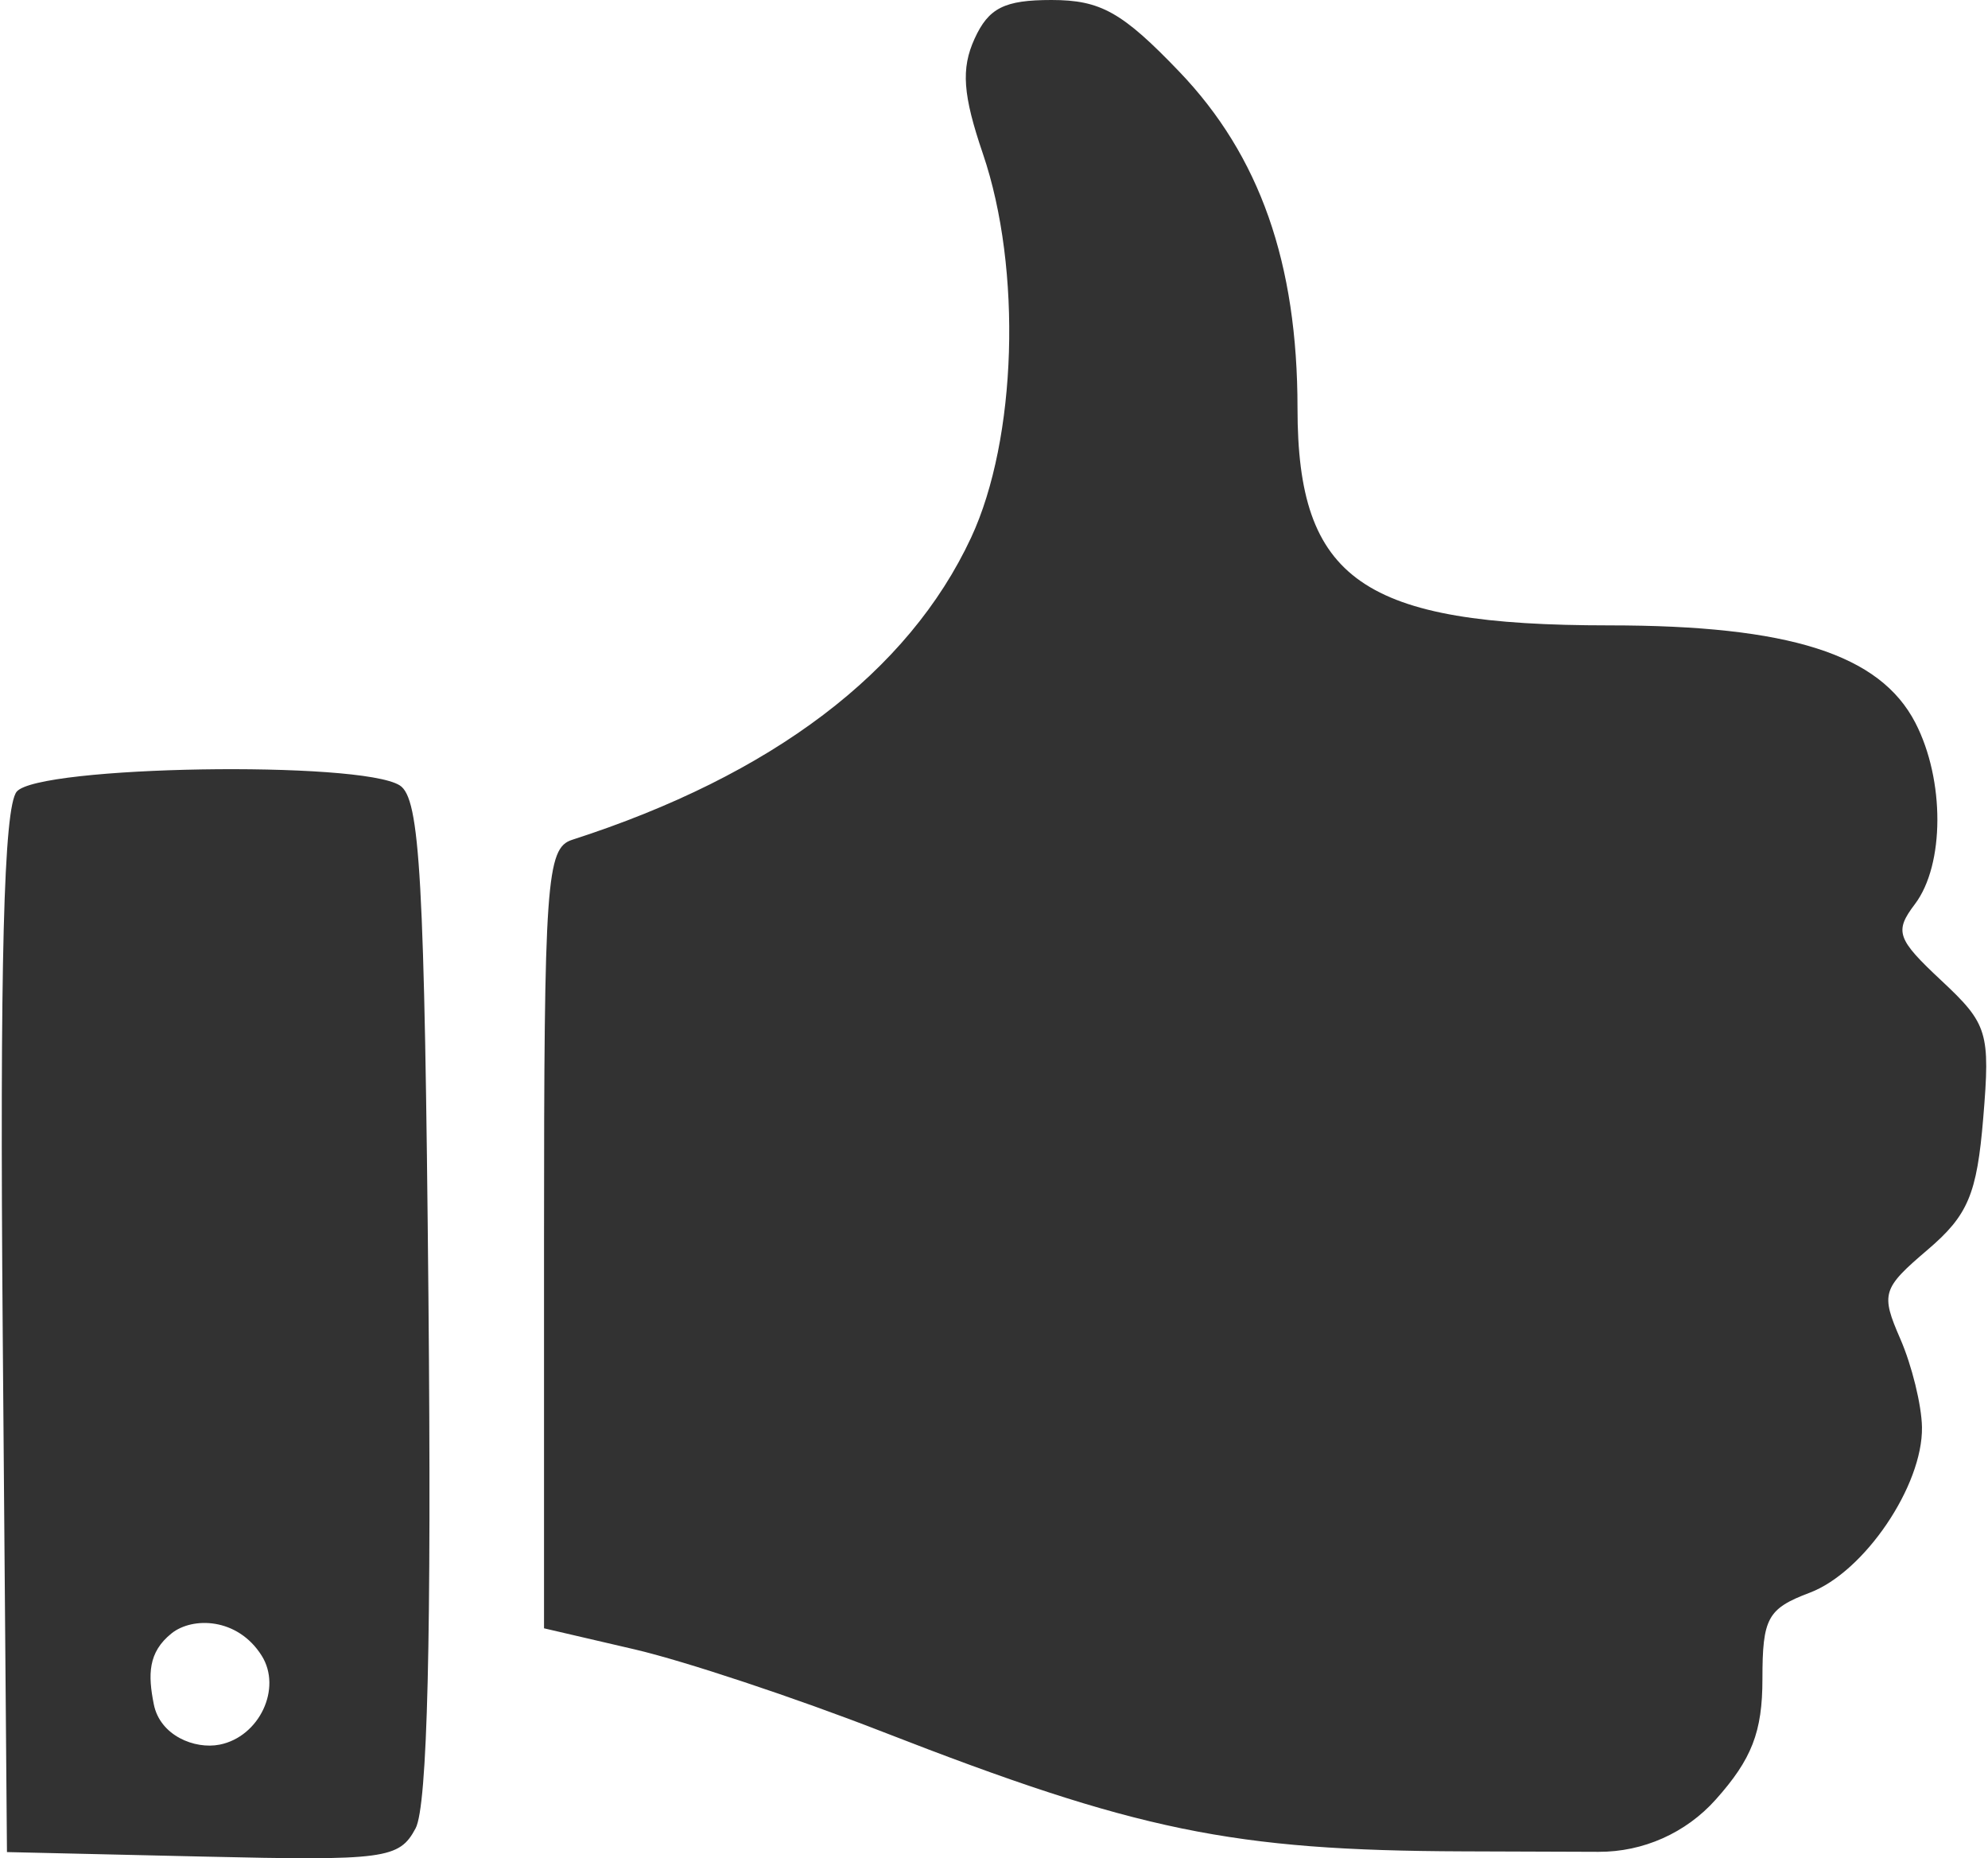 <svg width="168" height="157" viewBox="0 0 168 157" fill="none" xmlns="http://www.w3.org/2000/svg">
<path fill-rule="evenodd" clip-rule="evenodd" d="M82.358 3.273C81.205 5.805 81.365 8.011 83.065 12.999C86.38 22.729 85.939 37.104 82.069 45.413C76.773 56.785 65.254 65.51 48.344 70.956C46.173 71.655 45.974 74.481 45.974 104.646V137.573L53.631 139.353C57.842 140.333 67.256 143.46 74.552 146.303C96.063 154.685 104.138 156.35 123.643 156.418L135.085 156.458C138.861 156.472 142.463 154.869 144.981 152.054C148.044 148.629 148.938 146.325 148.938 141.851C148.938 136.698 149.369 135.911 152.936 134.565C157.547 132.824 162.501 125.515 162.42 120.577C162.389 118.714 161.566 115.361 160.592 113.126C158.923 109.297 159.057 108.861 162.891 105.596C166.313 102.68 167.064 100.905 167.599 94.439C168.198 87.223 167.98 86.509 164.062 82.849C160.294 79.329 160.075 78.698 161.82 76.392C164.34 73.066 164.358 65.896 161.86 61.066C158.865 55.272 151.212 52.837 135.997 52.837C115.139 52.837 109.649 49.015 109.649 34.492C109.649 22.223 106.464 13.158 99.655 6.052C94.838 1.026 93.008 0 88.853 0C84.877 0 83.543 0.672 82.358 3.273ZM1.412 66.885C0.316 68.207 -0.025 81.366 0.23 112.609L0.588 156.479L17.115 156.858C32.571 157.215 33.737 157.059 35.12 154.474C36.126 152.598 36.474 138.197 36.207 109.674C35.874 74.079 35.501 67.442 33.78 66.355C30.444 64.247 3.231 64.693 1.412 66.885ZM14.499 138C12.499 139.6 12.499 141.5 12.999 144C13.528 146.64 16.453 147.817 18.558 147.402C21.916 146.739 23.852 142.645 22.113 139.883C20.078 136.652 16.265 136.588 14.499 138Z" fill="#323232"/>
</svg>
